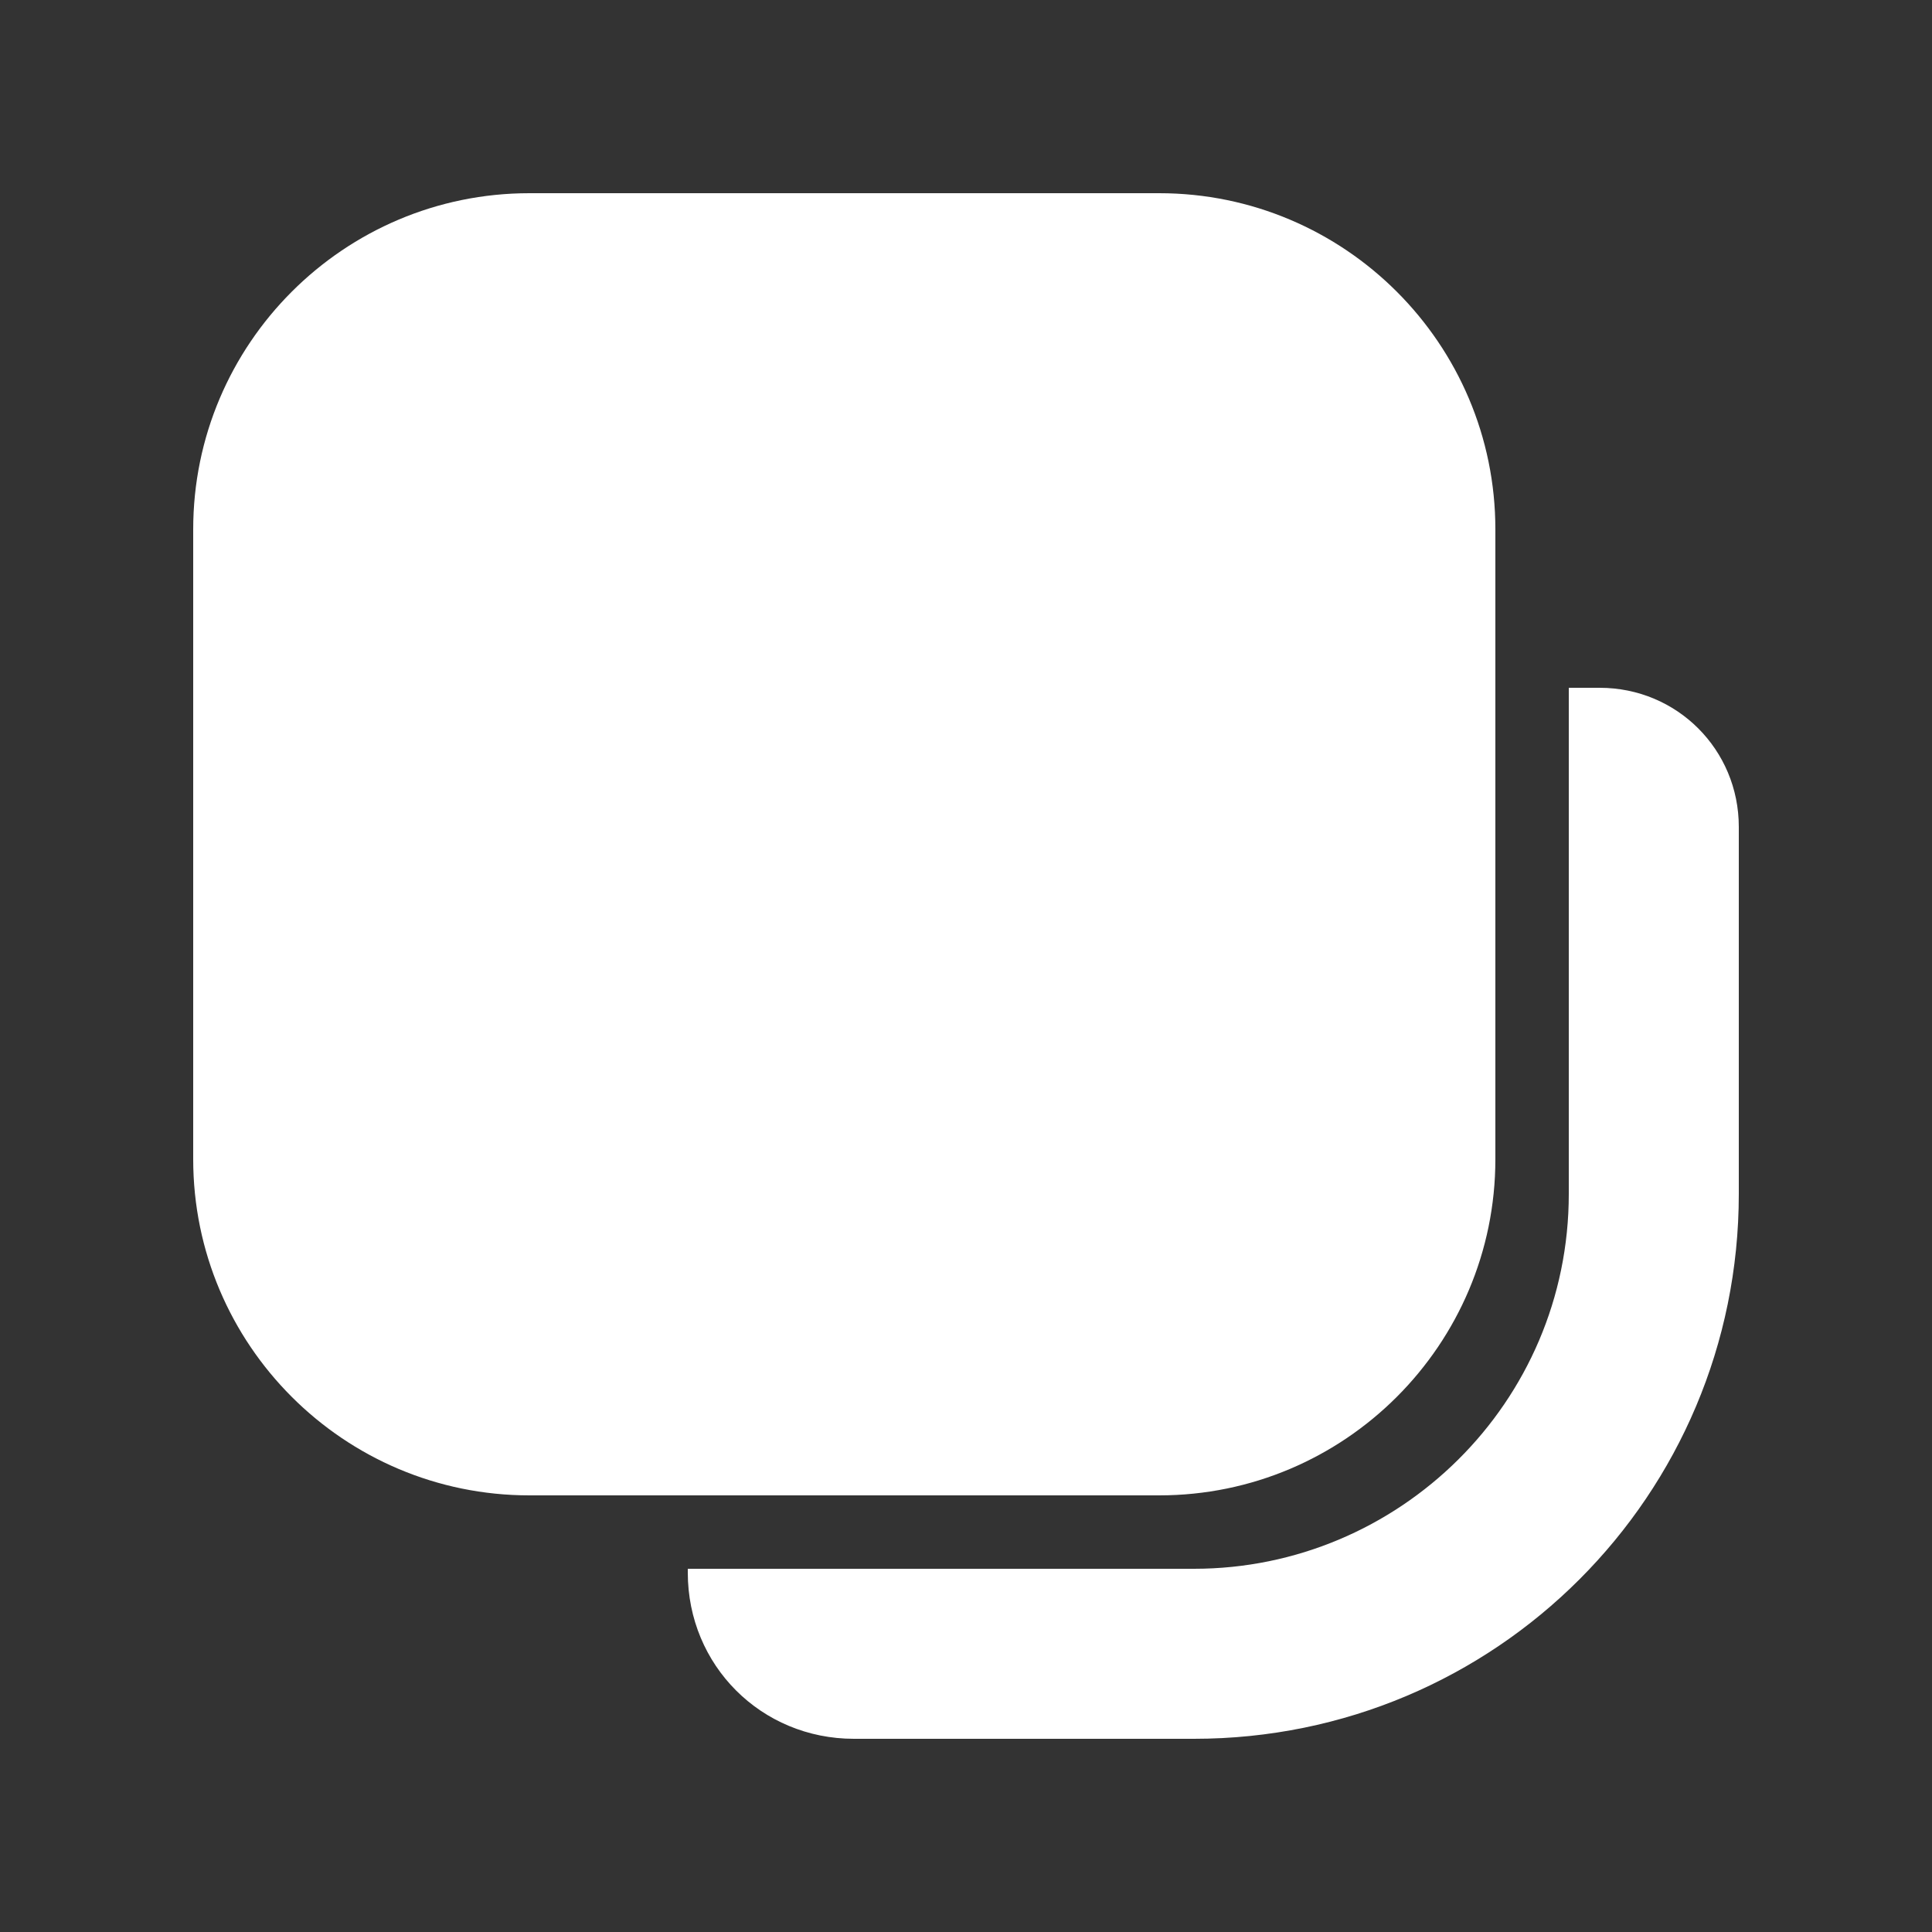 <?xml version="1.0" encoding="utf-8"?>
<!-- Generator: Adobe Illustrator 23.0.0, SVG Export Plug-In . SVG Version: 6.00 Build 0)  -->
<svg version="1.0" id="Layer_1" xmlns="http://www.w3.org/2000/svg" xmlns:xlink="http://www.w3.org/1999/xlink" x="0px" y="0px"
	 width="50px" height="50px" viewBox="0 0 50 50" enable-background="new 0 0 50 50" xml:space="preserve">
<rect x="0" y="0" width="50" height="50" fill="#333333" stroke="none"/>
<path fill="#FFFFFF" d="M30,38.7H13.7C8.9,38.7,5,34.8,5,30V13.7C5,8.9,8.9,5,13.7,5H30c4.8,0,8.7,3.9,8.7,8.7V30
	C38.7,34.8,34.8,38.7,30,38.7z M45,30.9v-9.5c0-2-1.6-3.6-3.6-3.6h-0.8v13.1c0,5.4-4.4,9.7-9.7,9.7H17.8v0.1c0,2.4,1.9,4.3,4.3,4.3
	h8.8C38.7,45,45,38.7,45,30.9z"/>
</svg>
